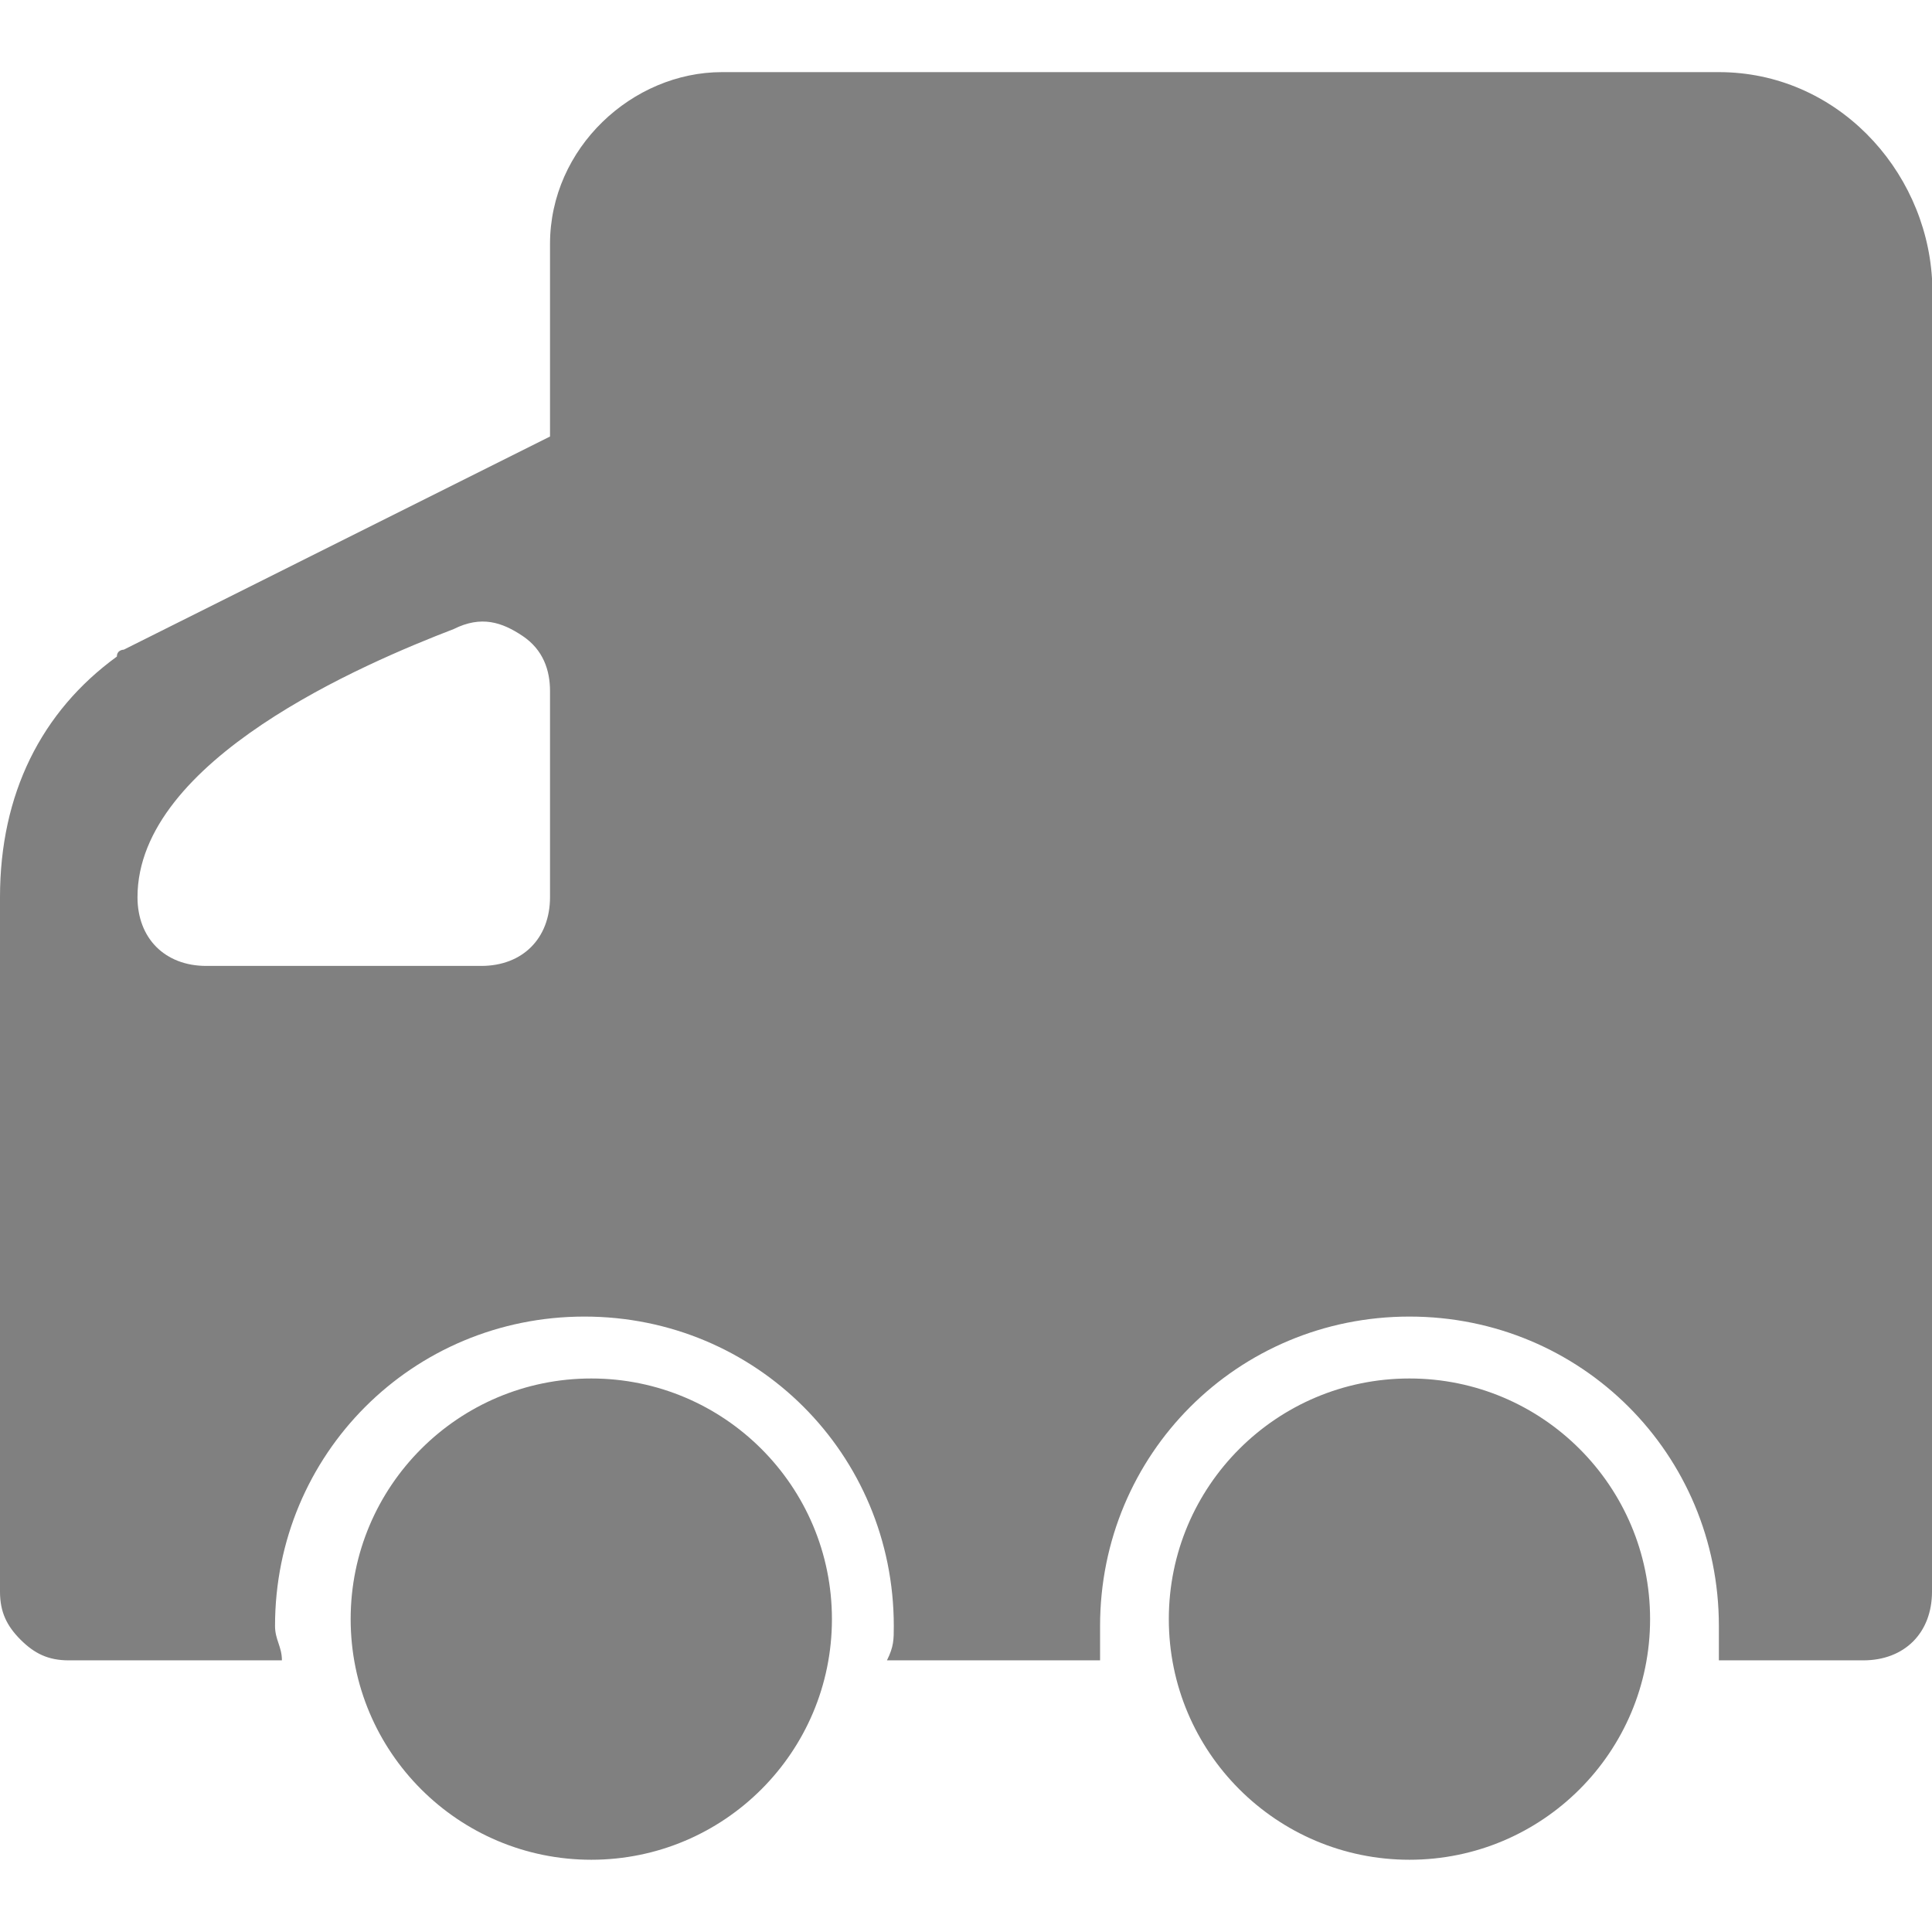 <?xml version="1.0" encoding="UTF-8"?>
<svg width="48px" height="48px" viewBox="0 0 48 48" version="1.1" xmlns="http://www.w3.org/2000/svg" xmlns:xlink="http://www.w3.org/1999/xlink">
    <title>pes_ico_shou</title>
    <g id="页面-1" stroke="none" stroke-width="1" fill="none" fill-rule="evenodd">
        <g id="6-1我的" transform="translate(-600, -1175)" fill-rule="nonzero">
            <g id="编组-2" transform="translate(30, 1057)">
                <g id="deliver_fill" transform="translate(570, 118)">
                    <g id="编组-6">
                        <rect id="矩形" fill="#000000" opacity="0" x="0" y="0" width="48" height="48"></rect>
                        <path d="M14.69,34.248 C17.992,34.248 20.669,36.924 20.669,40.226 C20.669,43.528 17.992,46.205 14.69,46.205 C11.388,46.205 8.712,43.528 8.712,40.226 C8.712,36.924 11.388,34.248 14.69,34.248 Z M35.018,34.248 C38.32,34.248 40.996,36.924 40.996,40.226 C40.996,43.528 38.32,46.205 35.018,46.205 C31.716,46.205 29.039,43.528 29.039,40.226 C29.039,36.924 31.716,34.248 35.018,34.248 Z M42.705,1.792 C45.609,1.792 47.829,4.183 48,6.917 L48,6.917 L48,39.543 C48,40.568 47.317,41.251 46.292,41.251 L46.292,41.251 L42.705,41.251 L42.705,40.397 C42.705,36.127 39.288,32.71 35.018,32.71 C30.747,32.71 27.331,36.127 27.331,40.397 L27.331,40.397 L27.331,41.251 L22.036,41.251 C22.206,40.909 22.206,40.739 22.206,40.397 C22.206,36.127 18.79,32.71 14.52,32.71 C10.249,32.71 6.833,36.127 6.833,40.397 C6.833,40.739 7.004,40.909 7.004,41.251 L7.004,41.251 L1.708,41.251 C1.196,41.251 0.854,41.08 0.512,40.739 C0.171,40.397 0,40.055 0,39.543 L0,39.543 L0,22.29 C0,19.728 1.025,17.678 2.904,16.312 C2.904,16.141 3.075,16.141 3.075,16.141 L3.075,16.141 L13.665,10.845 L13.665,6.062 C13.665,3.671 15.715,1.792 17.936,1.792 L17.936,1.792 Z M12.982,15.799 C12.47,15.457 11.957,15.287 11.274,15.628 C9.053,16.482 3.416,18.874 3.416,22.29 C3.416,23.315 4.1,23.998 5.125,23.998 L5.125,23.998 L11.957,23.998 C12.982,23.998 13.665,23.315 13.665,22.29 L13.665,22.29 L13.665,17.166 C13.665,16.653 13.495,16.141 12.982,15.799 Z" id="形状结合" fill="#808080"></path>
                    </g>
                </g>
            </g>
        </g>
    </g>
</svg>